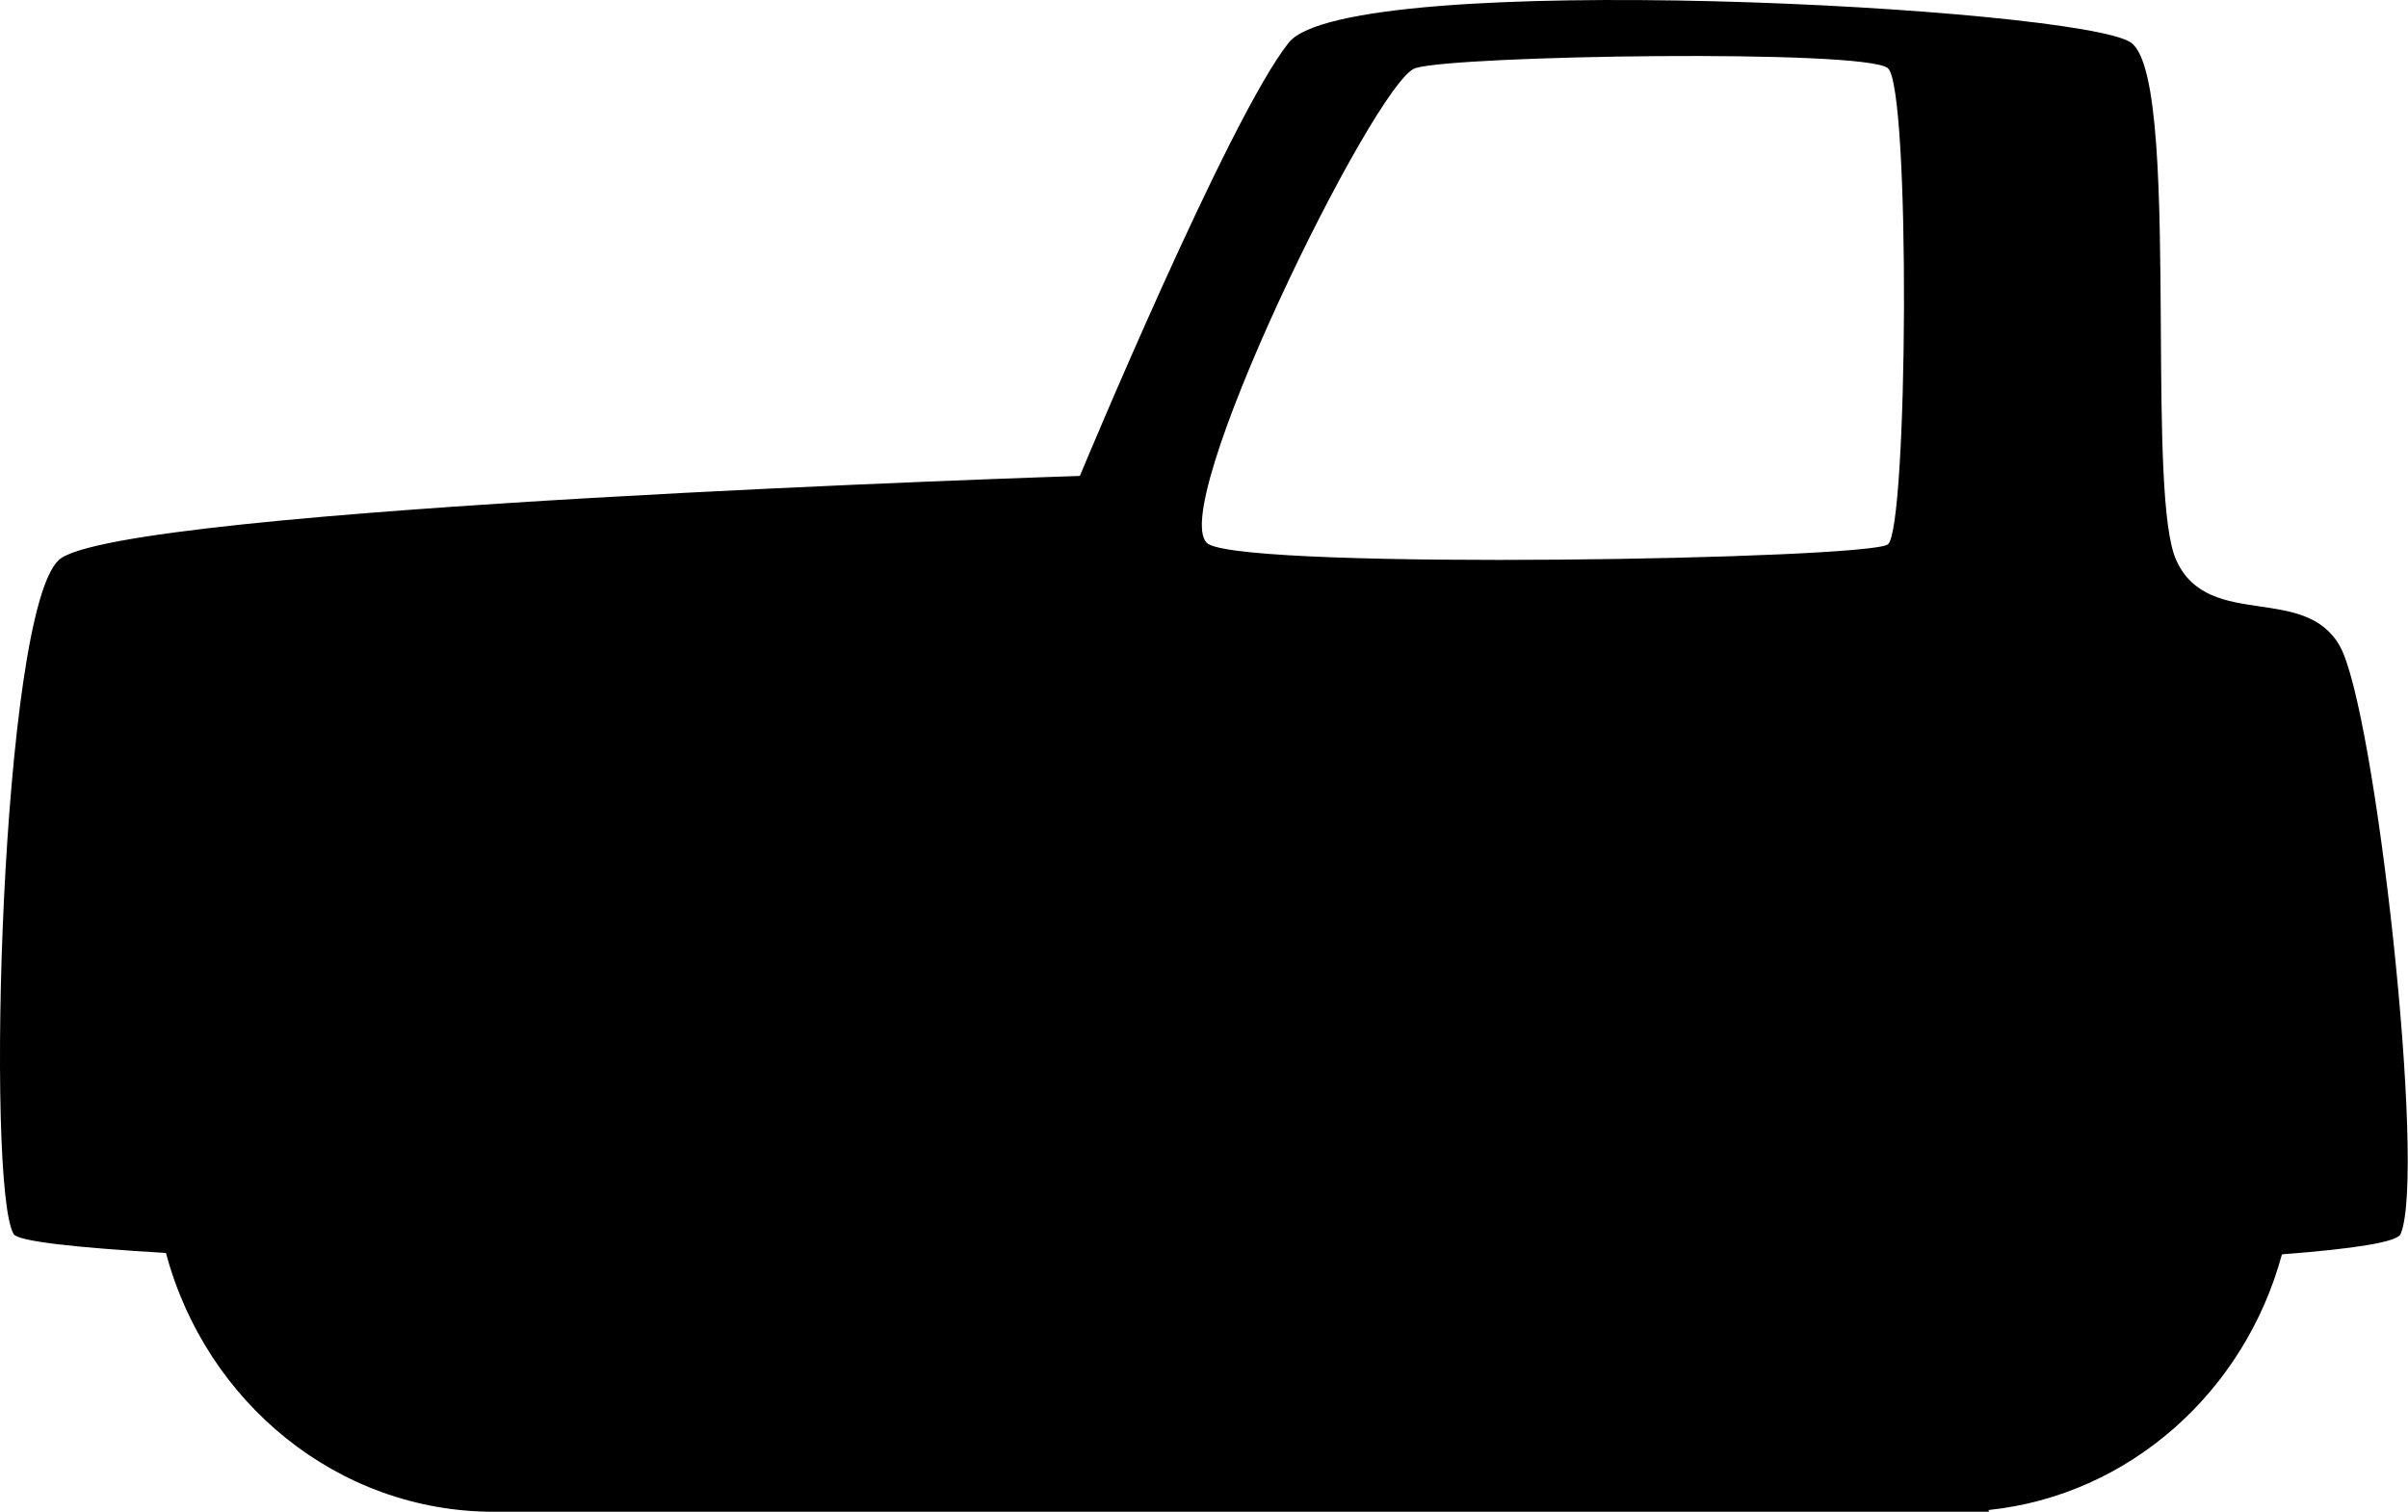 <svg width="559" height="351" viewBox="0 0 559 351" fill="none" xmlns="http://www.w3.org/2000/svg">
<path fill-rule="evenodd" clip-rule="evenodd" d="M250.683 110.5C250.683 110.5 27.15 117.654 13.673 130C0.196 142.346 -3.348 275.557 3.173 286.531C4.15 288.175 17.134 289.645 38.525 290.908C47.757 325.558 78.353 351 114.673 351H453.673H461.673V350.585C494.316 347.177 521.097 323.143 529.736 291.228C546.495 289.946 556.475 288.388 557.272 286.531C563.358 272.356 551.434 164.632 543.173 150C539.184 142.933 531.907 141.867 524.617 140.799C516.814 139.656 508.994 138.51 505.173 130C501.912 122.736 501.772 100.1 501.625 76.364V76.355V76.352C501.439 46.3 501.241 14.49 494.683 9.891C482.945 1.661 313.095 -7.484 299.183 9.891C285.271 27.267 250.683 110.5 250.683 110.5ZM438.255 15.829C432.936 11.347 337.845 12.841 328.536 15.829C319.226 18.817 269.354 120.416 280.658 126.392C291.962 132.368 433.601 129.878 438.255 126.392C442.91 122.906 443.575 20.311 438.255 15.829Z" fill="black"/>
</svg>
